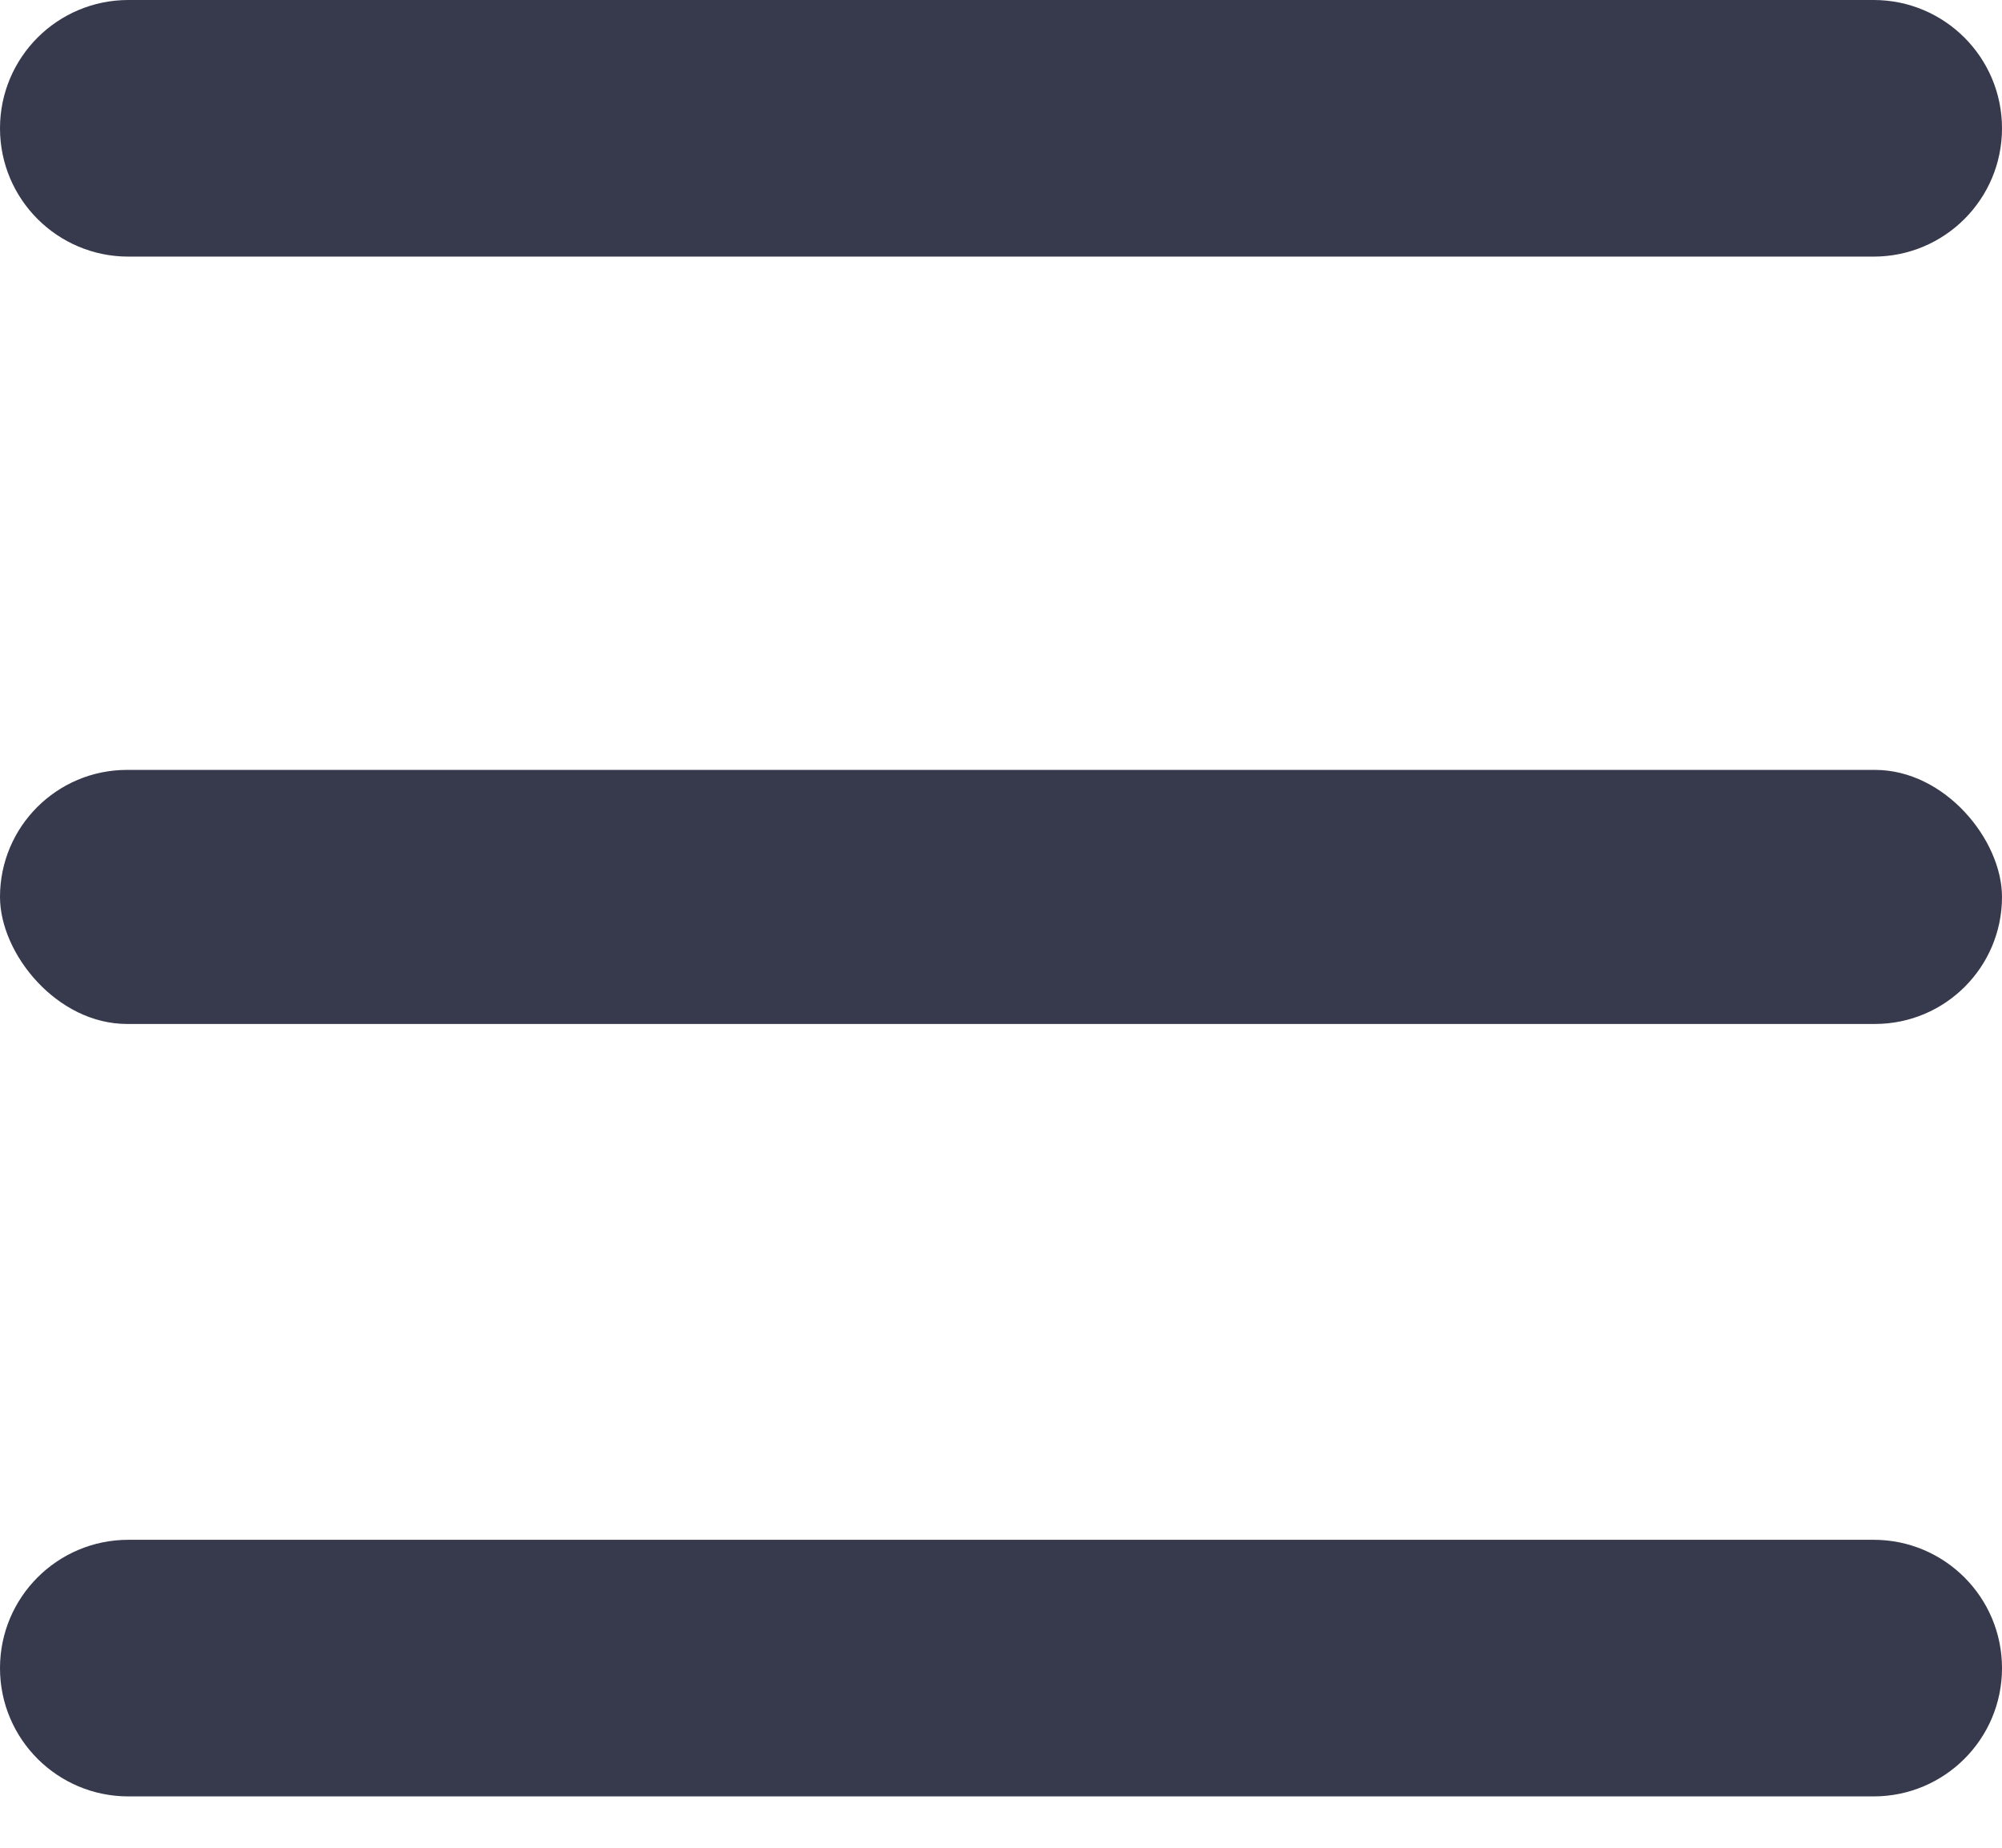 <svg width="26" height="24" viewBox="0 0 26 24" fill="none" xmlns="http://www.w3.org/2000/svg">
<path d="M24.333 3.333H1.667C0.746 3.333 0 2.587 0 1.667C0 0.746 0.746 0 1.667 0H24.333C25.254 0 26 0.746 26 1.667C26 2.587 25.254 3.333 24.333 3.333Z" fill="#37394C"/>
<rect y="10" width="26" height="3.3" rx="1.65" fill="#37394C"/>
<path d="M24.333 23.333H1.667C0.746 23.333 0 22.587 0 21.667C0 20.746 0.746 20 1.667 20H24.333C25.254 20 26 20.746 26 21.667C26 22.587 25.254 23.333 24.333 23.333Z" fill="#37394C"/>
</svg>
